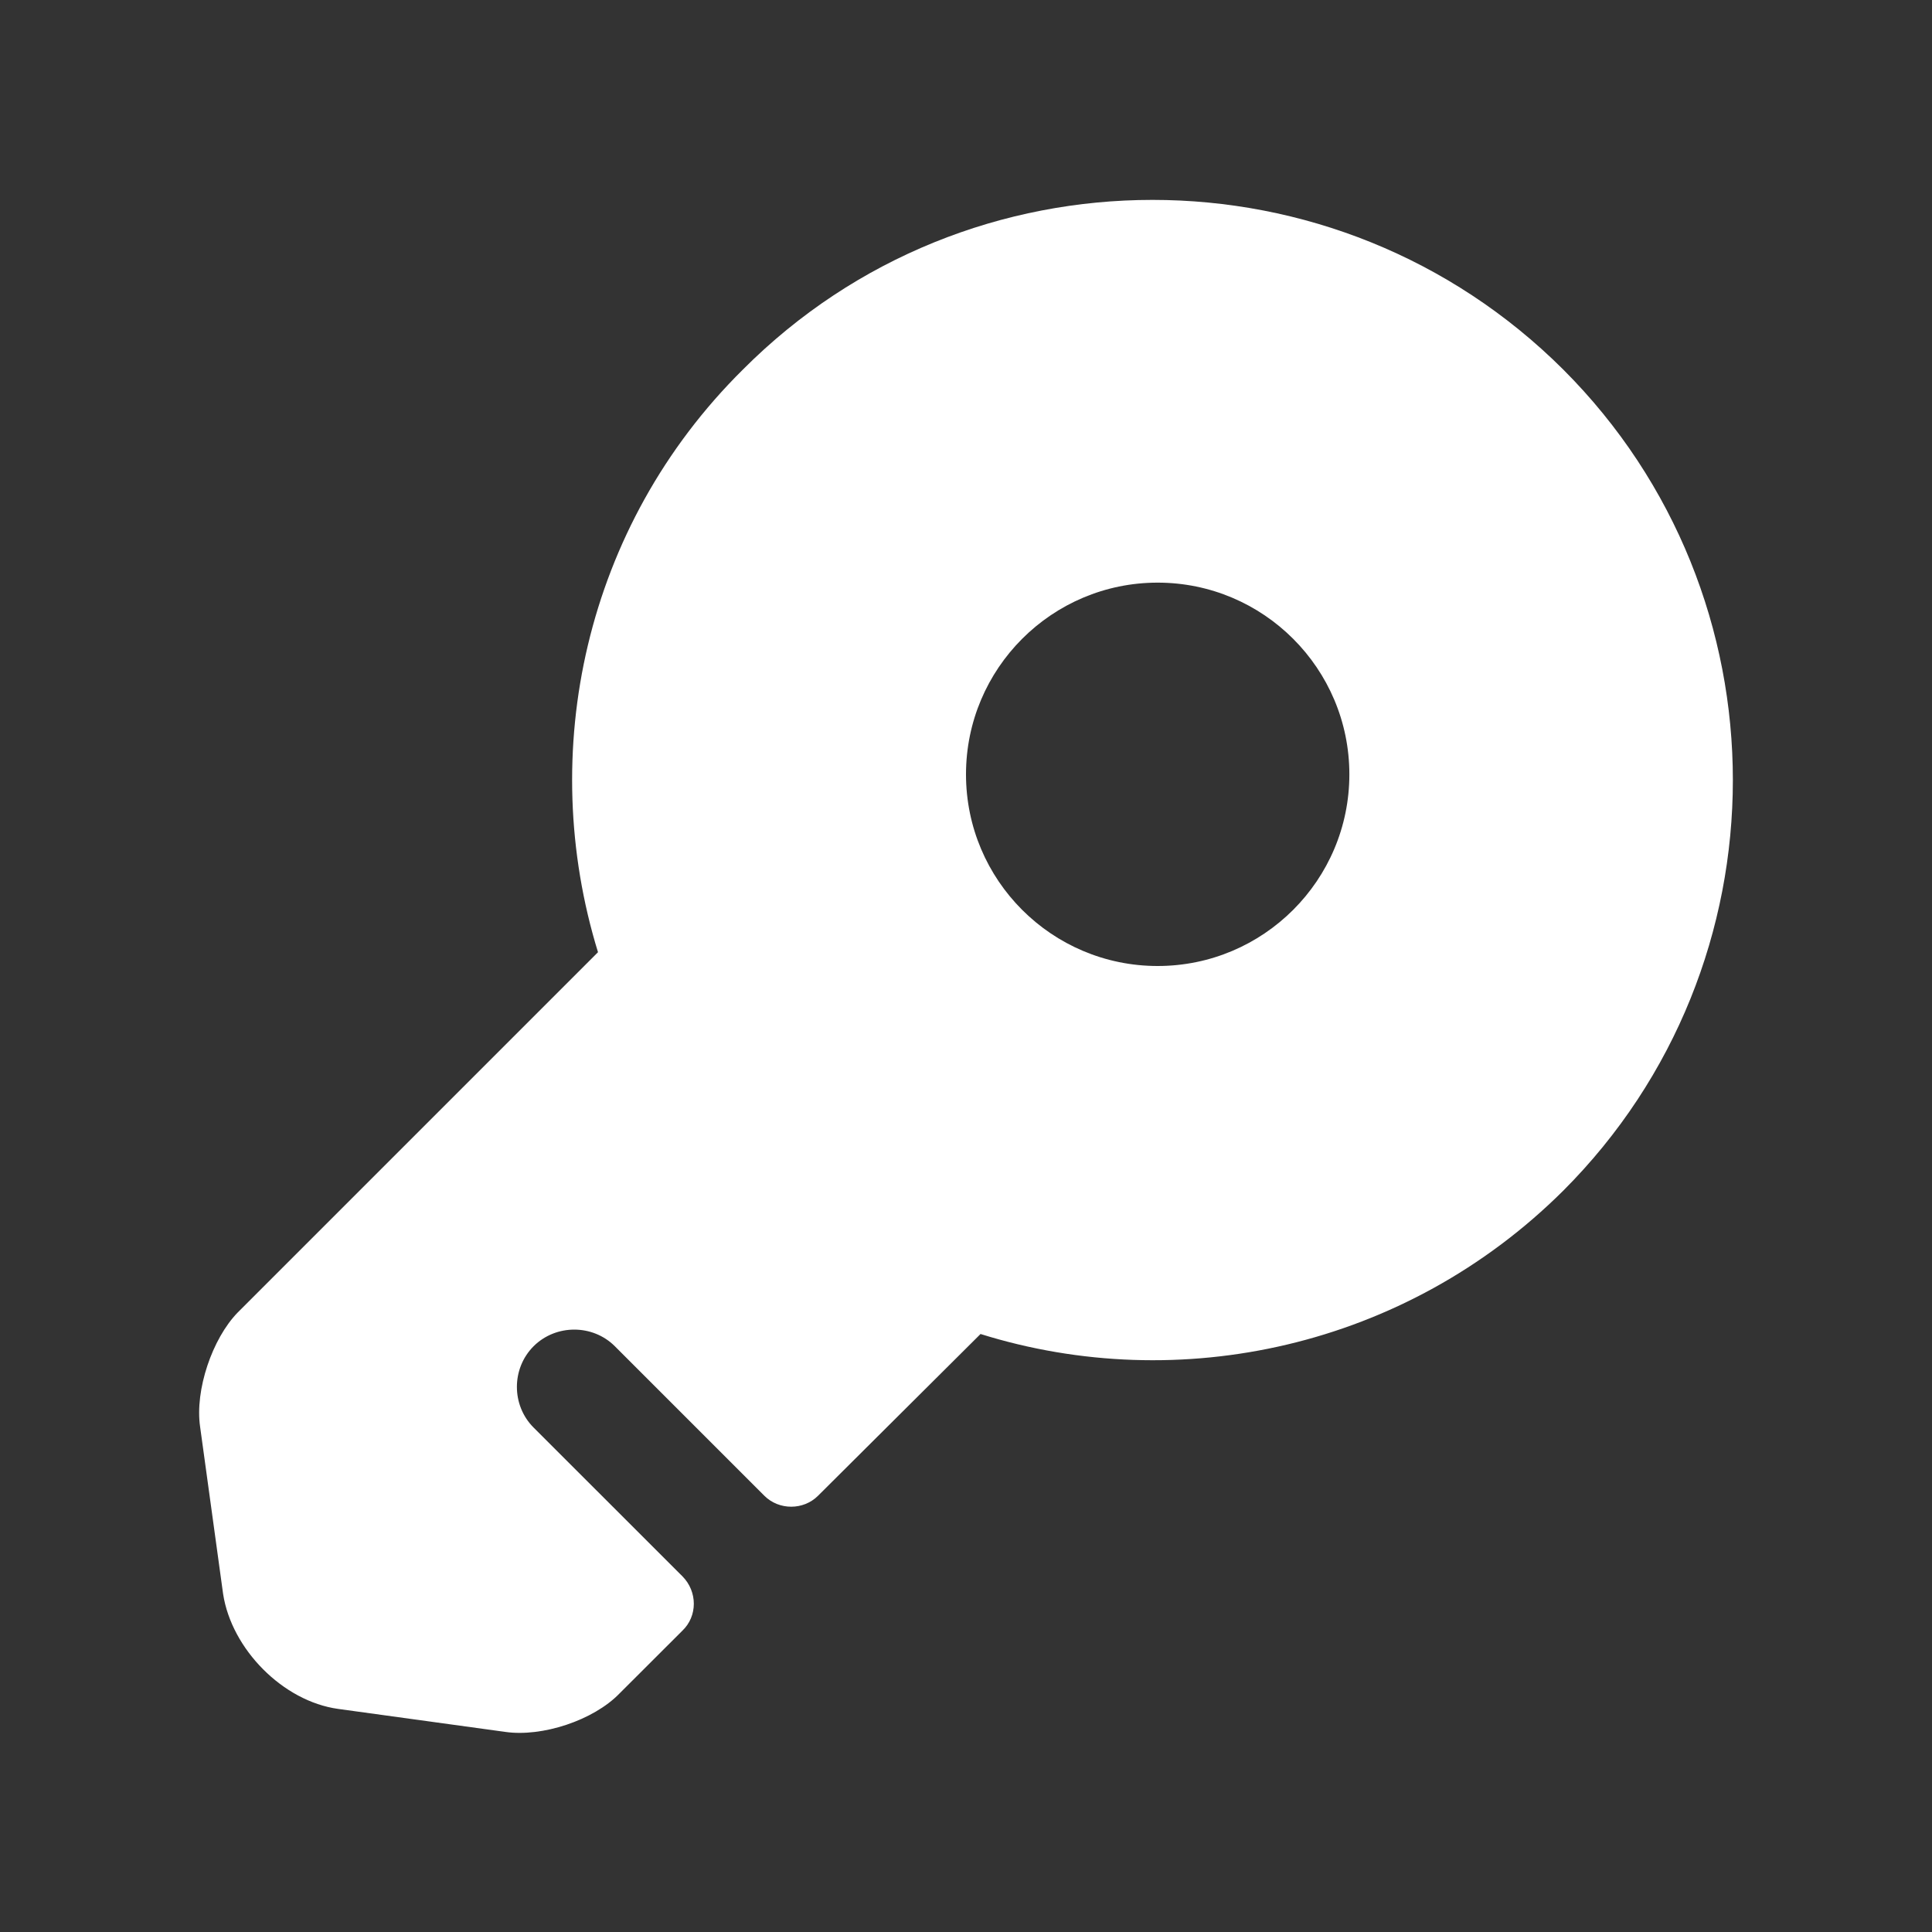 <svg width="21" height="21" viewBox="0 0 21 21" fill="none" xmlns="http://www.w3.org/2000/svg">
<rect x="0" y="0" width="21" height="21" fill="#333333" stroke="none"/>
<path d="M16.992 4.017C14.525 1.558 10.525 1.558 8.075 4.017C6.35 5.725 5.833 8.183 6.5 10.35L2.583 14.267C2.308 14.55 2.117 15.108 2.175 15.508L2.425 17.325C2.517 17.925 3.075 18.492 3.675 18.575L5.492 18.825C5.892 18.883 6.45 18.7 6.733 18.408L7.417 17.725C7.583 17.567 7.583 17.3 7.417 17.133L5.8 15.517C5.558 15.275 5.558 14.875 5.8 14.633C6.042 14.392 6.442 14.392 6.683 14.633L8.308 16.258C8.467 16.417 8.733 16.417 8.892 16.258L10.658 14.5C12.817 15.175 15.275 14.65 16.992 12.942C19.45 10.483 19.45 6.475 16.992 4.017ZM12.583 10.5C11.433 10.5 10.5 9.567 10.5 8.417C10.5 7.267 11.433 6.333 12.583 6.333C13.733 6.333 14.667 7.267 14.667 8.417C14.667 9.567 13.733 10.5 12.583 10.5Z" fill="white"/>
</svg>
